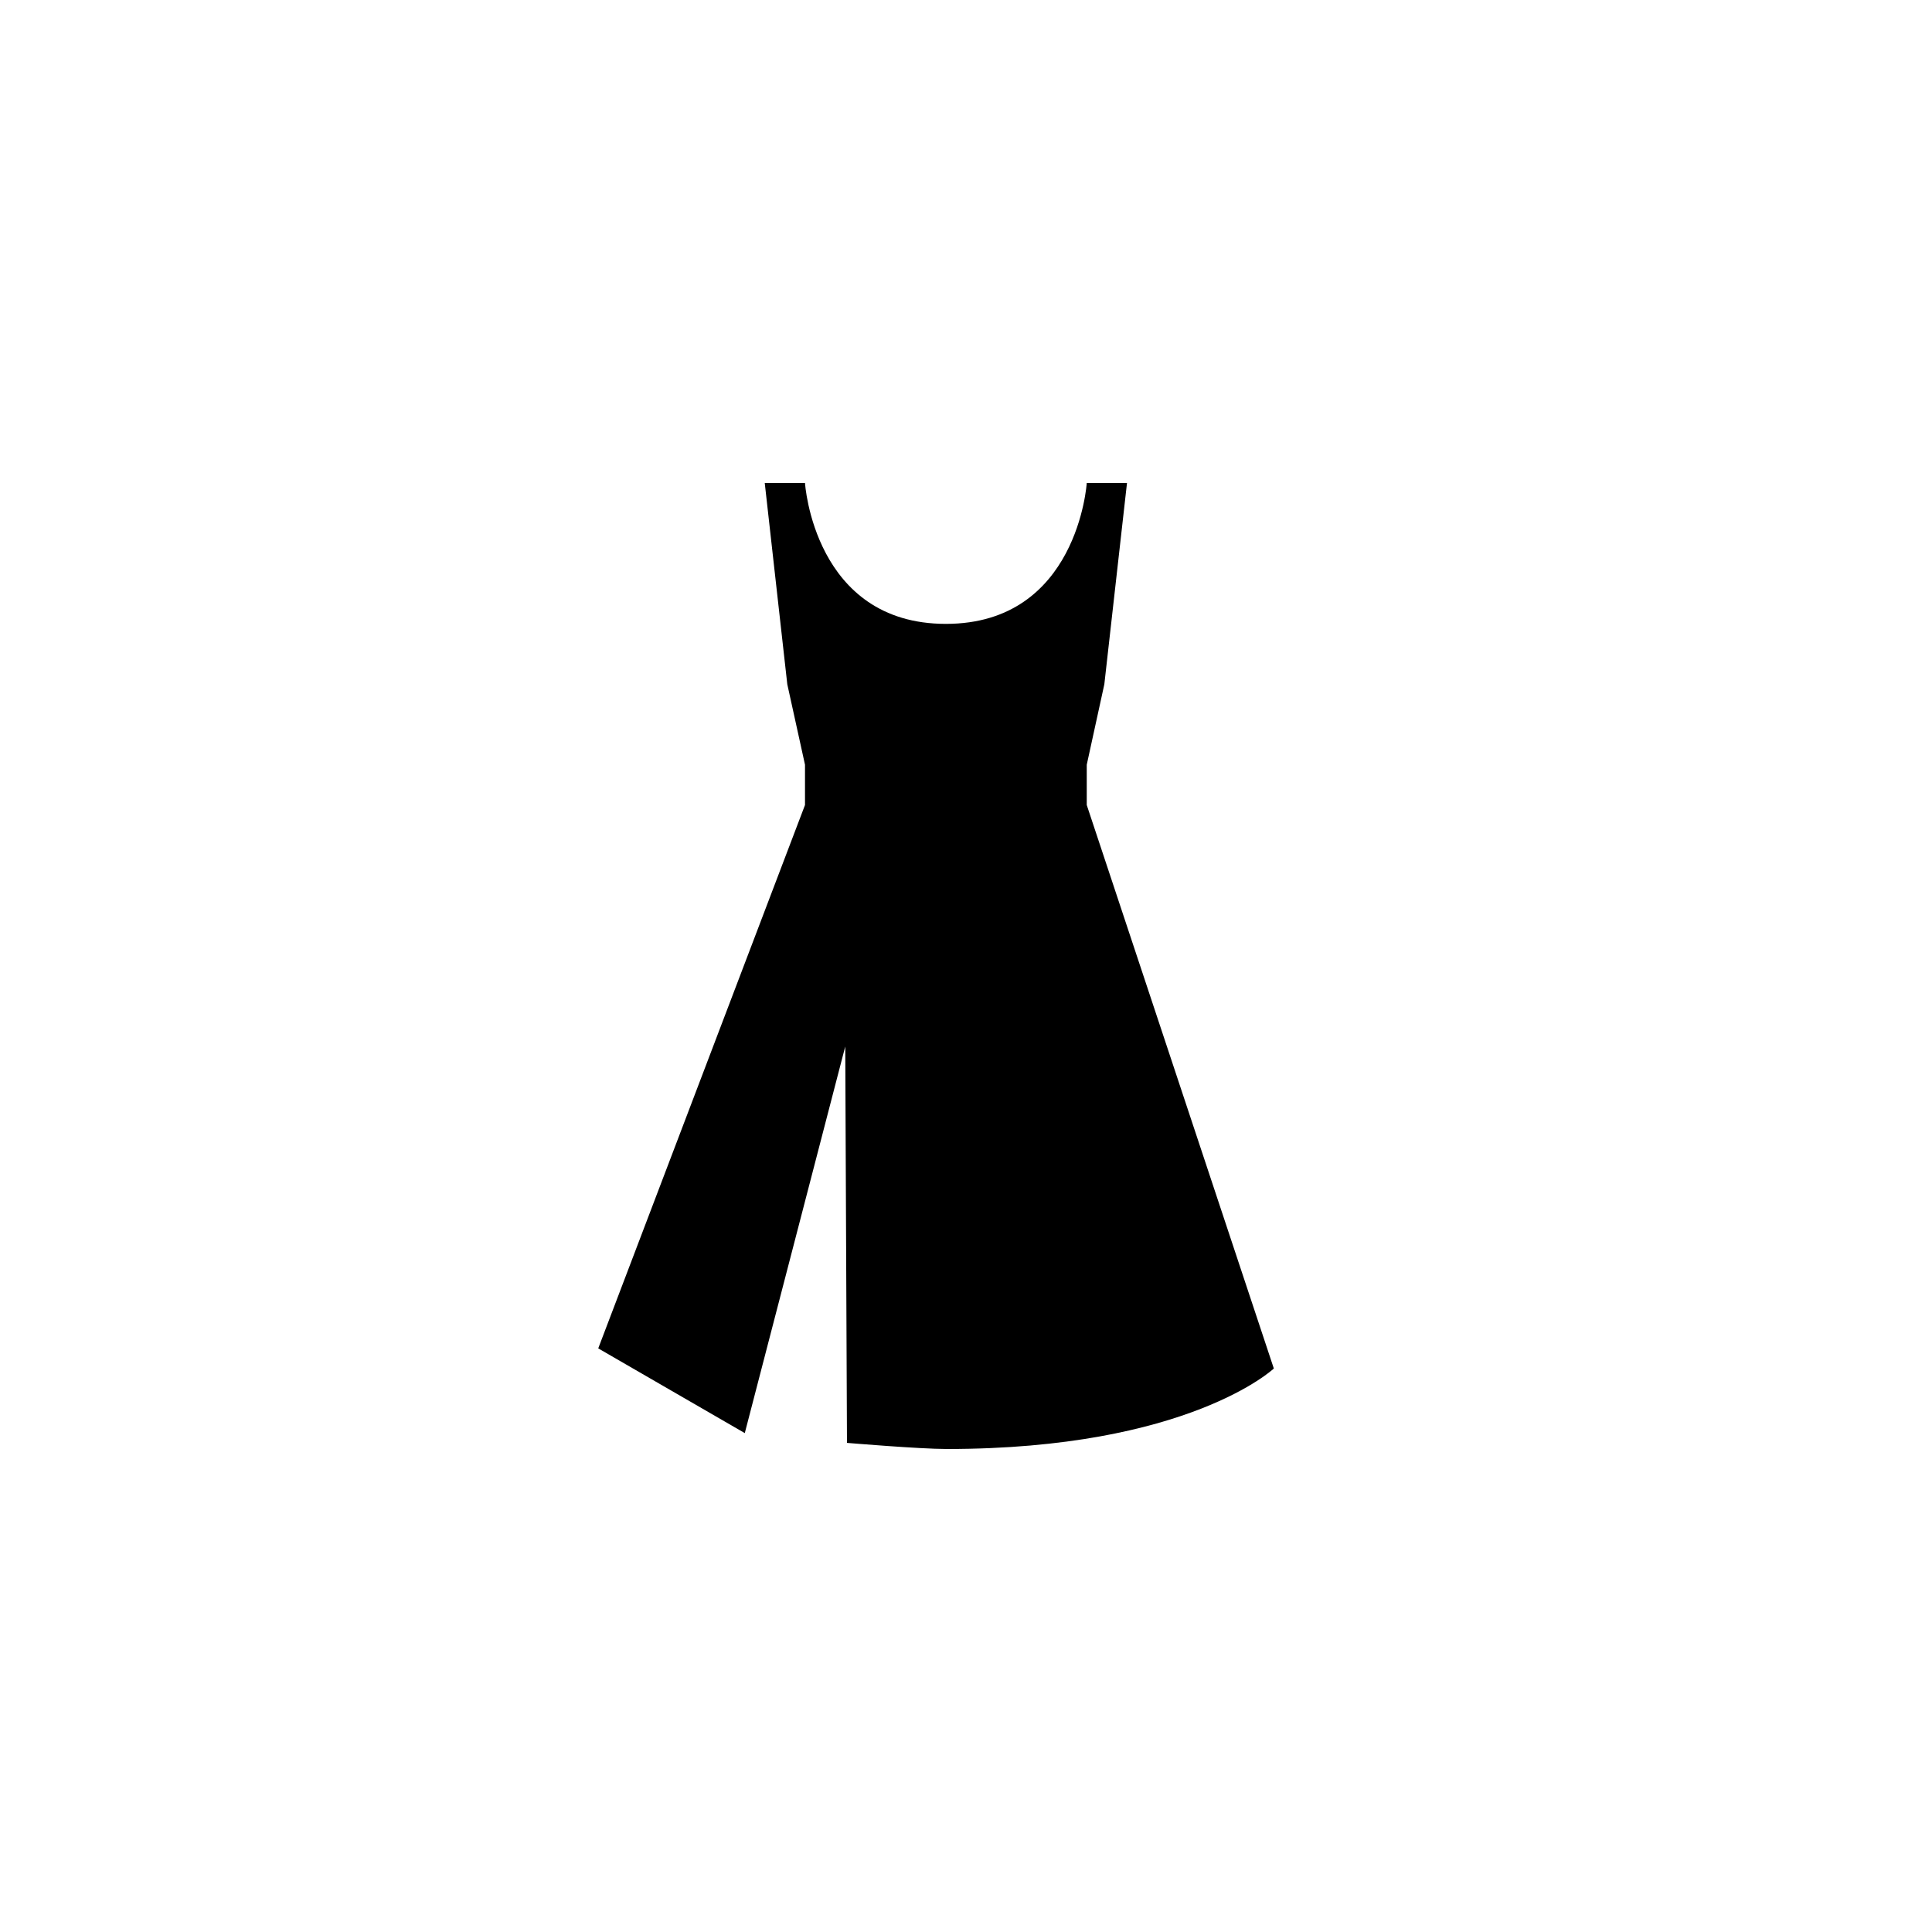 <?xml version="1.0" encoding="utf-8"?>
<!-- Generator: Adobe Illustrator 16.0.3, SVG Export Plug-In . SVG Version: 6.00 Build 0)  -->
<!DOCTYPE svg PUBLIC "-//W3C//DTD SVG 1.1//EN" "http://www.w3.org/Graphics/SVG/1.1/DTD/svg11.dtd">
<svg version="1.1" id="Ebene_1" xmlns="http://www.w3.org/2000/svg" xmlns:xlink="http://www.w3.org/1999/xlink" x="0px" y="0px"
	 width="48px" height="48px" viewBox="0 0 48 48" enable-background="new 0 0 48 48" xml:space="preserve">
<g id="glyphicons">
	<g id="dress">
		<path d="M31.648,34c0,0-2.121,2-8.124,2c-0.681,0-2.481-0.152-2.481-0.152L21,26l-2.496,9.605L14.863,33.5L20,20v-1l-0.44-2L19,12
			h1c0,0,0.221,3.5,3.5,3.5c3.279,0,3.5-3.5,3.5-3.5h1l-0.563,5L27,19v1L31.648,34z"/>
	</g>
</g>
<g id="Layer_2">
</g>
</svg>
